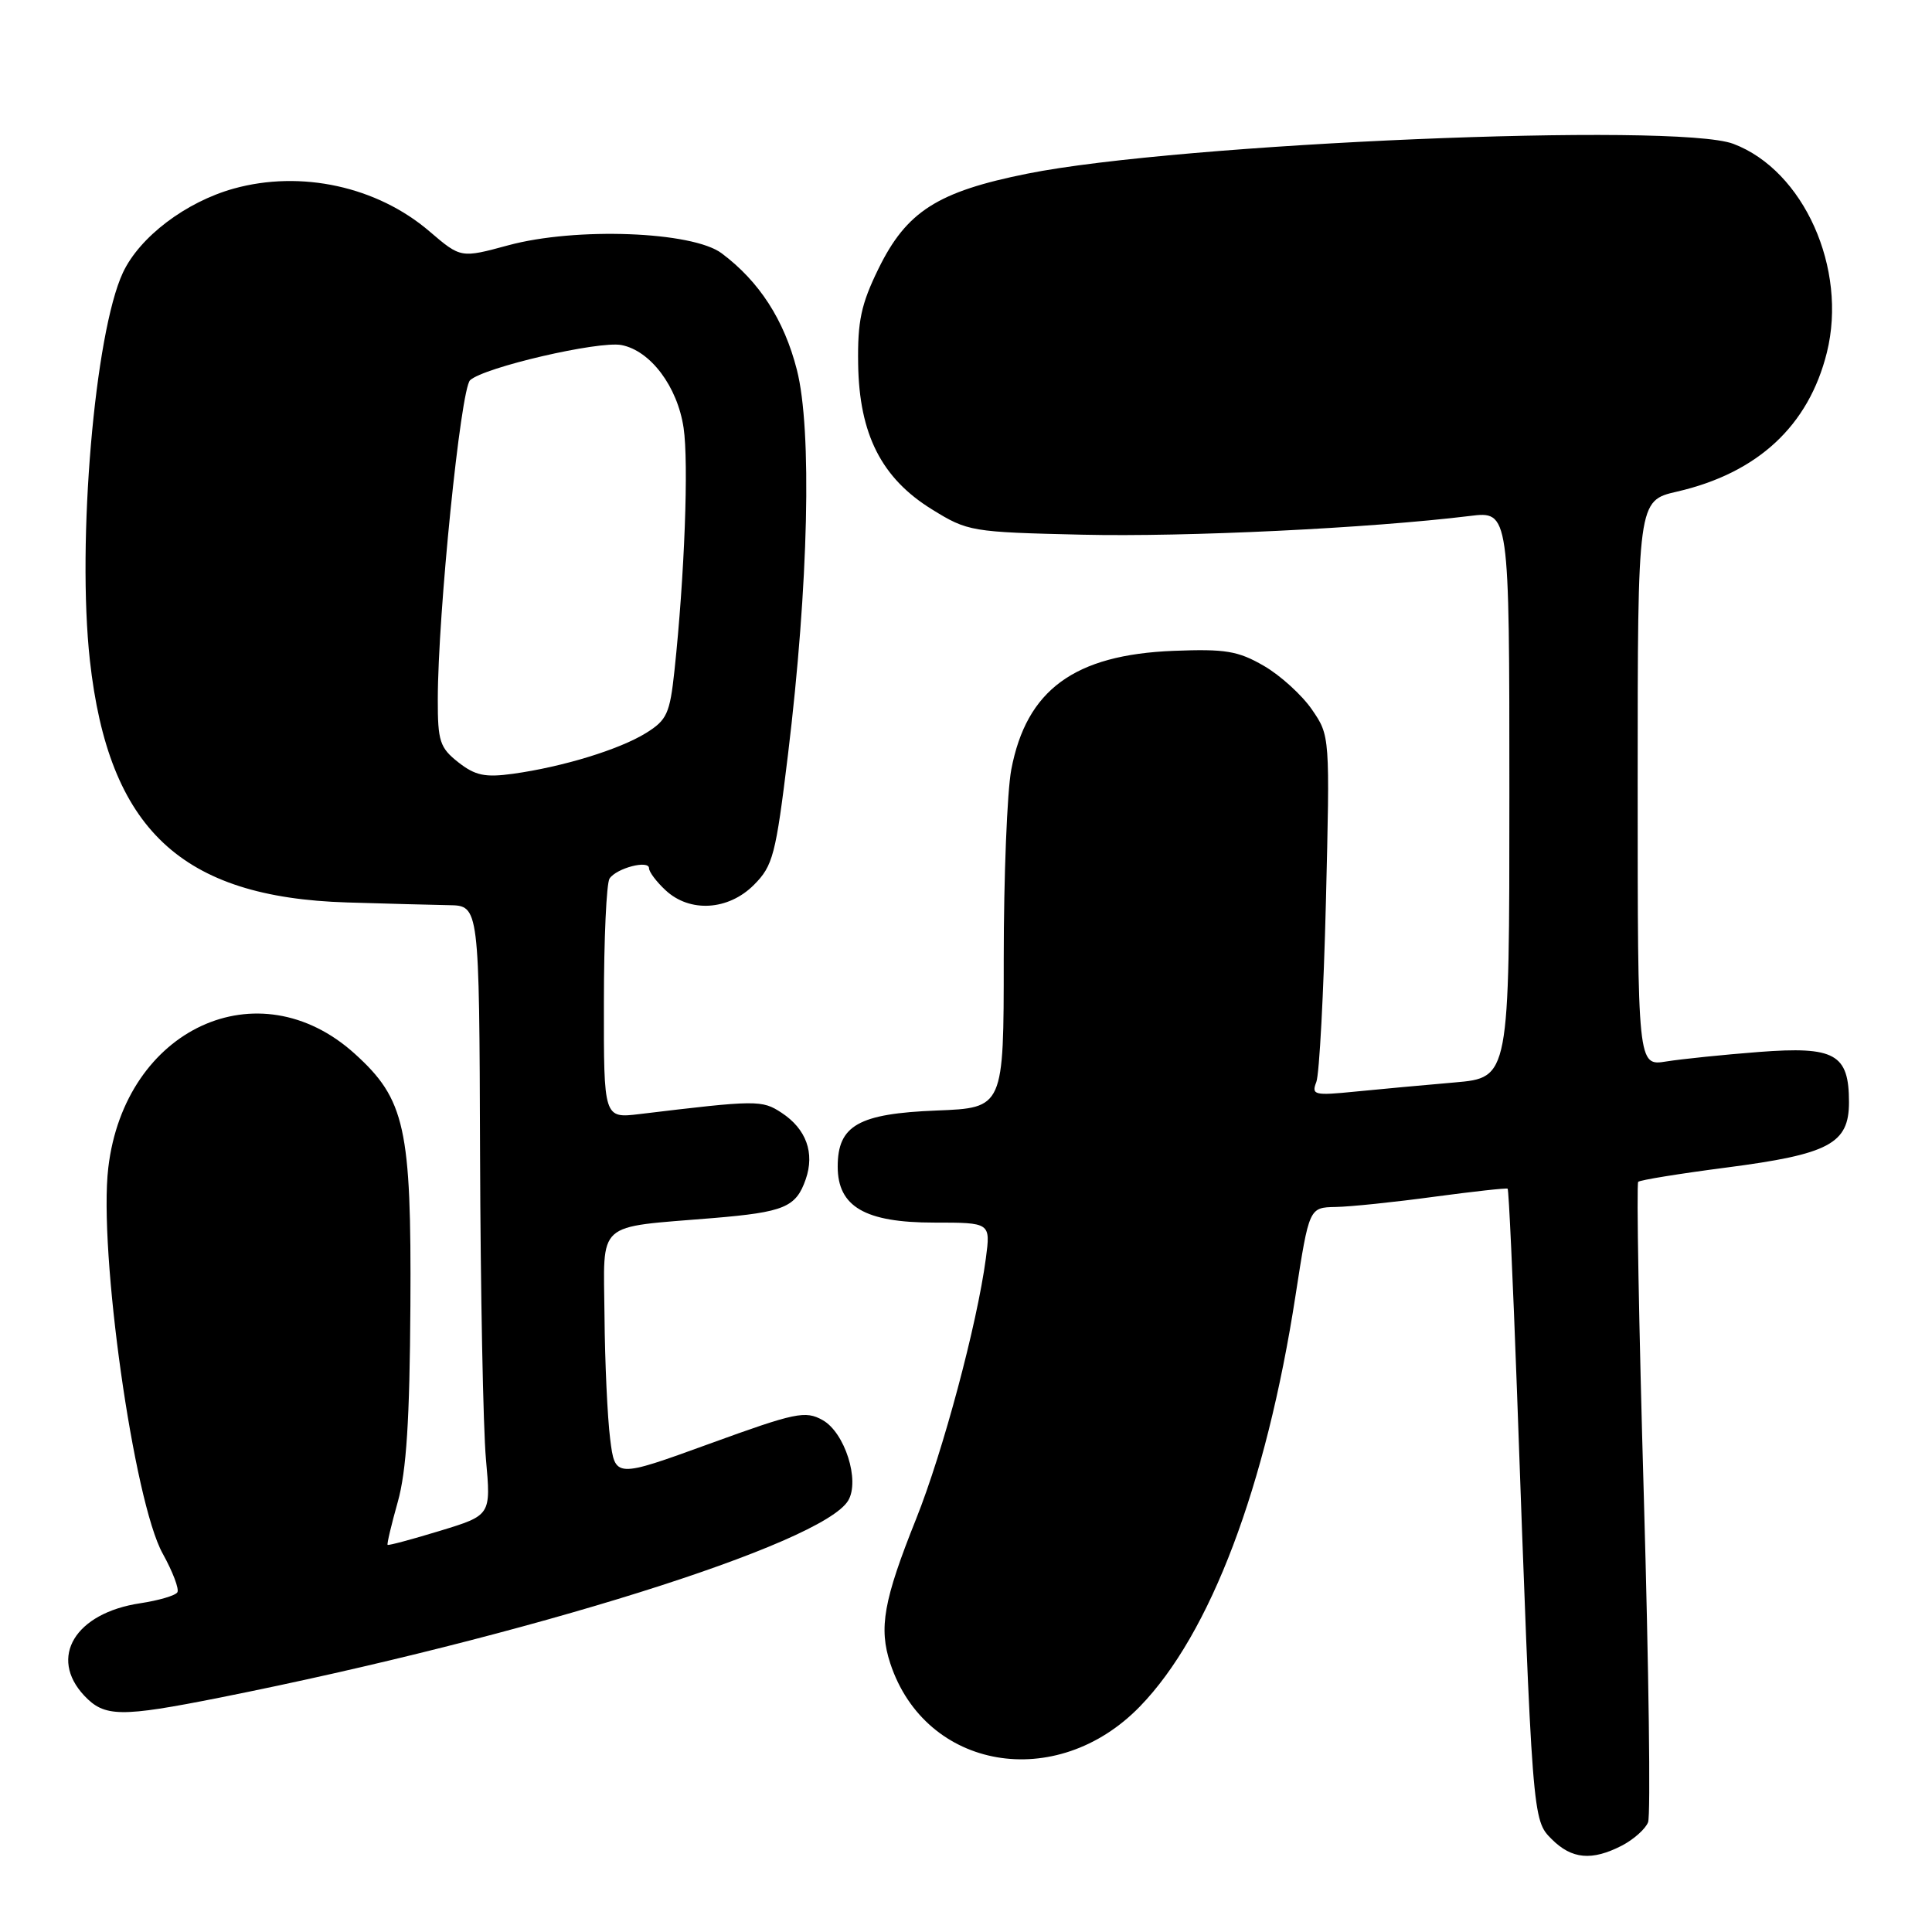 <?xml version="1.0" encoding="UTF-8" standalone="no"?>
<!DOCTYPE svg PUBLIC "-//W3C//DTD SVG 1.1//EN" "http://www.w3.org/Graphics/SVG/1.1/DTD/svg11.dtd" >
<svg xmlns="http://www.w3.org/2000/svg" xmlns:xlink="http://www.w3.org/1999/xlink" version="1.1" viewBox="0 0 256 256">
 <g >
 <path fill="currentColor"
d=" M 214.93 244.54 C 216.48 243.73 218.04 242.34 218.38 241.45 C 218.73 240.55 218.47 221.19 217.82 198.43 C 217.16 175.66 216.83 156.84 217.07 156.60 C 217.31 156.36 222.56 155.51 228.73 154.71 C 242.38 152.94 245.00 151.55 245.00 146.05 C 245.00 139.65 243.14 138.62 233.08 139.39 C 228.40 139.75 222.87 140.32 220.79 140.65 C 217.00 141.26 217.00 141.26 217.00 103.80 C 217.00 66.34 217.00 66.34 222.22 65.14 C 232.92 62.67 239.66 56.41 242.07 46.71 C 244.83 35.59 239.00 22.58 229.68 19.06 C 222.09 16.19 156.24 18.97 136.13 23.01 C 124.21 25.40 120.12 28.02 116.40 35.61 C 114.10 40.31 113.62 42.56 113.71 48.25 C 113.85 57.55 116.81 63.37 123.48 67.49 C 128.23 70.43 128.68 70.51 143.42 70.85 C 157.16 71.17 181.51 69.99 194.75 68.37 C 200.00 67.72 200.00 67.72 200.00 105.26 C 200.00 142.80 200.00 142.80 192.75 143.43 C 188.76 143.77 182.84 144.32 179.60 144.64 C 174.13 145.19 173.75 145.09 174.42 143.37 C 174.82 142.34 175.39 131.60 175.69 119.50 C 176.23 97.51 176.23 97.50 173.84 94.02 C 172.52 92.10 169.65 89.49 167.47 88.23 C 164.05 86.25 162.38 85.97 155.50 86.24 C 142.35 86.76 136.01 91.41 134.00 101.97 C 133.45 104.89 133.00 116.17 133.00 127.04 C 133.00 146.80 133.00 146.80 124.10 147.15 C 113.76 147.56 111.00 149.12 111.00 154.58 C 111.00 159.89 114.62 162.00 123.76 162.00 C 131.26 162.00 131.26 162.00 130.63 166.75 C 129.46 175.51 124.95 192.36 121.39 201.27 C 117.07 212.06 116.42 215.72 117.97 220.42 C 122.64 234.55 139.97 237.53 151.05 226.11 C 160.38 216.50 167.76 196.99 171.67 171.62 C 173.47 160.00 173.47 160.00 176.98 159.93 C 178.92 159.90 184.78 159.29 190.00 158.58 C 195.22 157.88 199.62 157.39 199.77 157.51 C 199.92 157.62 200.47 169.59 201.00 184.11 C 203.05 241.25 203.05 241.14 205.61 243.70 C 208.27 246.36 210.94 246.60 214.93 244.54 Z  M 29.14 224.94 C 69.87 216.82 108.98 204.56 112.39 198.83 C 113.97 196.19 111.94 189.81 109.00 188.17 C 106.71 186.89 105.42 187.16 94.00 191.31 C 81.50 195.85 81.50 195.85 80.85 190.67 C 80.49 187.83 80.15 180.49 80.10 174.36 C 79.99 161.60 78.75 162.71 94.50 161.40 C 103.92 160.61 105.47 159.97 106.76 156.27 C 107.98 152.76 106.83 149.59 103.55 147.44 C 100.96 145.74 100.26 145.75 84.75 147.62 C 80.00 148.19 80.00 148.19 80.02 132.84 C 80.02 124.40 80.36 117.01 80.77 116.41 C 81.71 115.02 86.00 113.91 86.00 115.05 C 86.00 115.53 86.98 116.84 88.19 117.96 C 91.40 120.96 96.51 120.65 99.90 117.25 C 102.42 114.72 102.79 113.32 104.41 100.00 C 107.14 77.48 107.62 56.92 105.59 49.00 C 103.90 42.38 100.61 37.29 95.62 33.56 C 91.74 30.66 76.30 30.08 67.36 32.50 C 61.06 34.21 61.06 34.21 56.91 30.66 C 49.97 24.71 39.89 22.51 30.97 24.99 C 24.62 26.76 18.51 31.39 16.29 36.12 C 12.54 44.13 10.18 71.85 11.91 87.50 C 14.39 109.87 24.00 118.91 46.00 119.58 C 51.23 119.74 57.30 119.90 59.50 119.94 C 63.50 120.01 63.50 120.01 63.61 152.95 C 63.67 171.07 64.02 189.25 64.39 193.34 C 65.06 200.78 65.06 200.78 58.31 202.84 C 54.60 203.97 51.48 204.81 51.36 204.70 C 51.25 204.59 51.86 202.02 52.71 199.00 C 53.85 194.94 54.29 188.15 54.38 173.00 C 54.52 149.44 53.68 145.66 47.00 139.62 C 34.24 128.09 16.53 136.29 14.35 154.72 C 13.04 165.77 17.72 198.96 21.56 205.86 C 22.89 208.26 23.77 210.57 23.50 210.99 C 23.24 211.42 21.03 212.07 18.58 212.44 C 9.96 213.73 6.40 219.61 11.17 224.69 C 13.85 227.53 15.95 227.56 29.14 224.94 Z  M 60.73 101.01 C 58.28 99.08 58.00 98.22 58.01 92.68 C 58.02 81.35 61.04 51.54 62.29 50.38 C 64.14 48.67 79.31 45.15 82.34 45.72 C 86.19 46.46 89.76 51.21 90.58 56.69 C 91.27 61.30 90.71 76.34 89.37 88.86 C 88.76 94.56 88.37 95.41 85.60 97.13 C 82.06 99.32 74.58 101.61 67.98 102.53 C 64.27 103.04 62.98 102.77 60.73 101.01 Z "/>
</g>
</svg>